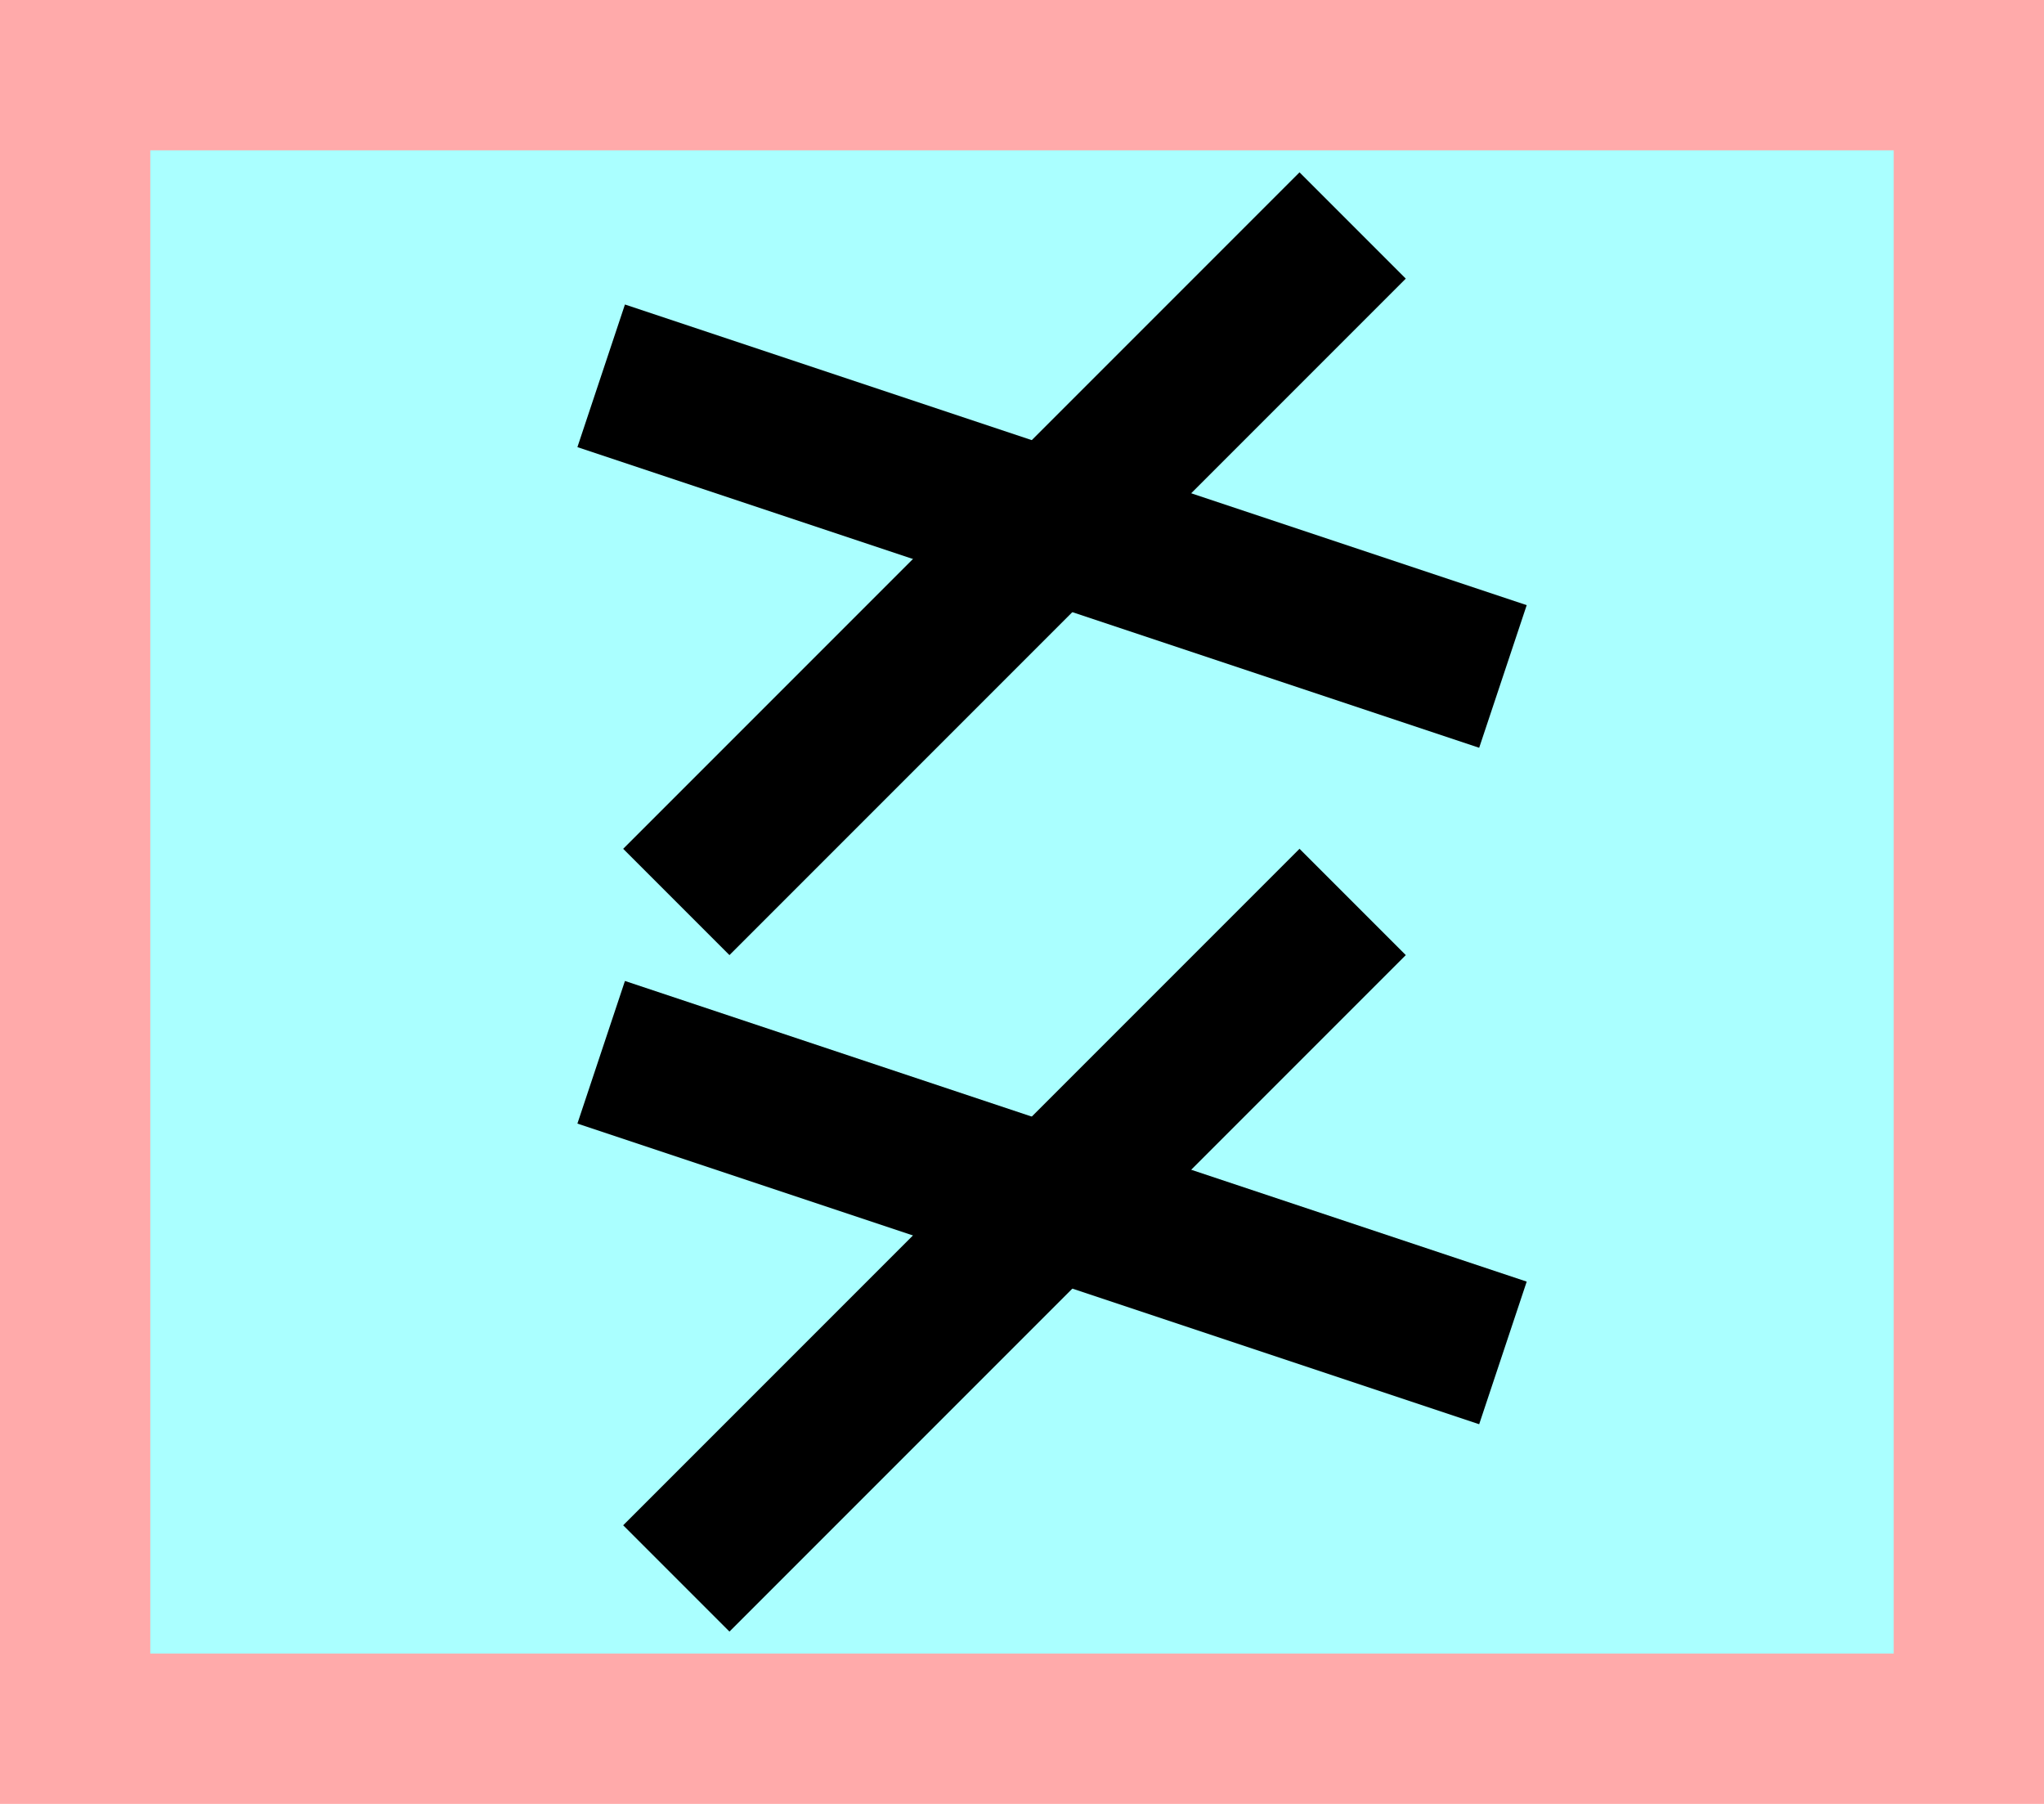 <?xml version="1.0" encoding="UTF-8"?>
<svg width="136mm" height="120mm" version="1.1" viewBox="0 0 136 120" xmlns="http://www.w3.org/2000/svg">
    <path fill="#faa" d="m0 0 h136v120h-136" />
    <path fill="#aff" d="m10 10 h116 v 100 h-116 z" />
    <g stroke="#000" stroke-width="10" fill="none">
        <g id="glyph">
            <path d="m90 15 l-45 45"></path>
            <path d="m40 25 l60 20"></path>

            <path d="m90 60 l-45 45"></path>
            <path d="m40 70 l60 20"></path>
        </g>
    </g>
</svg>